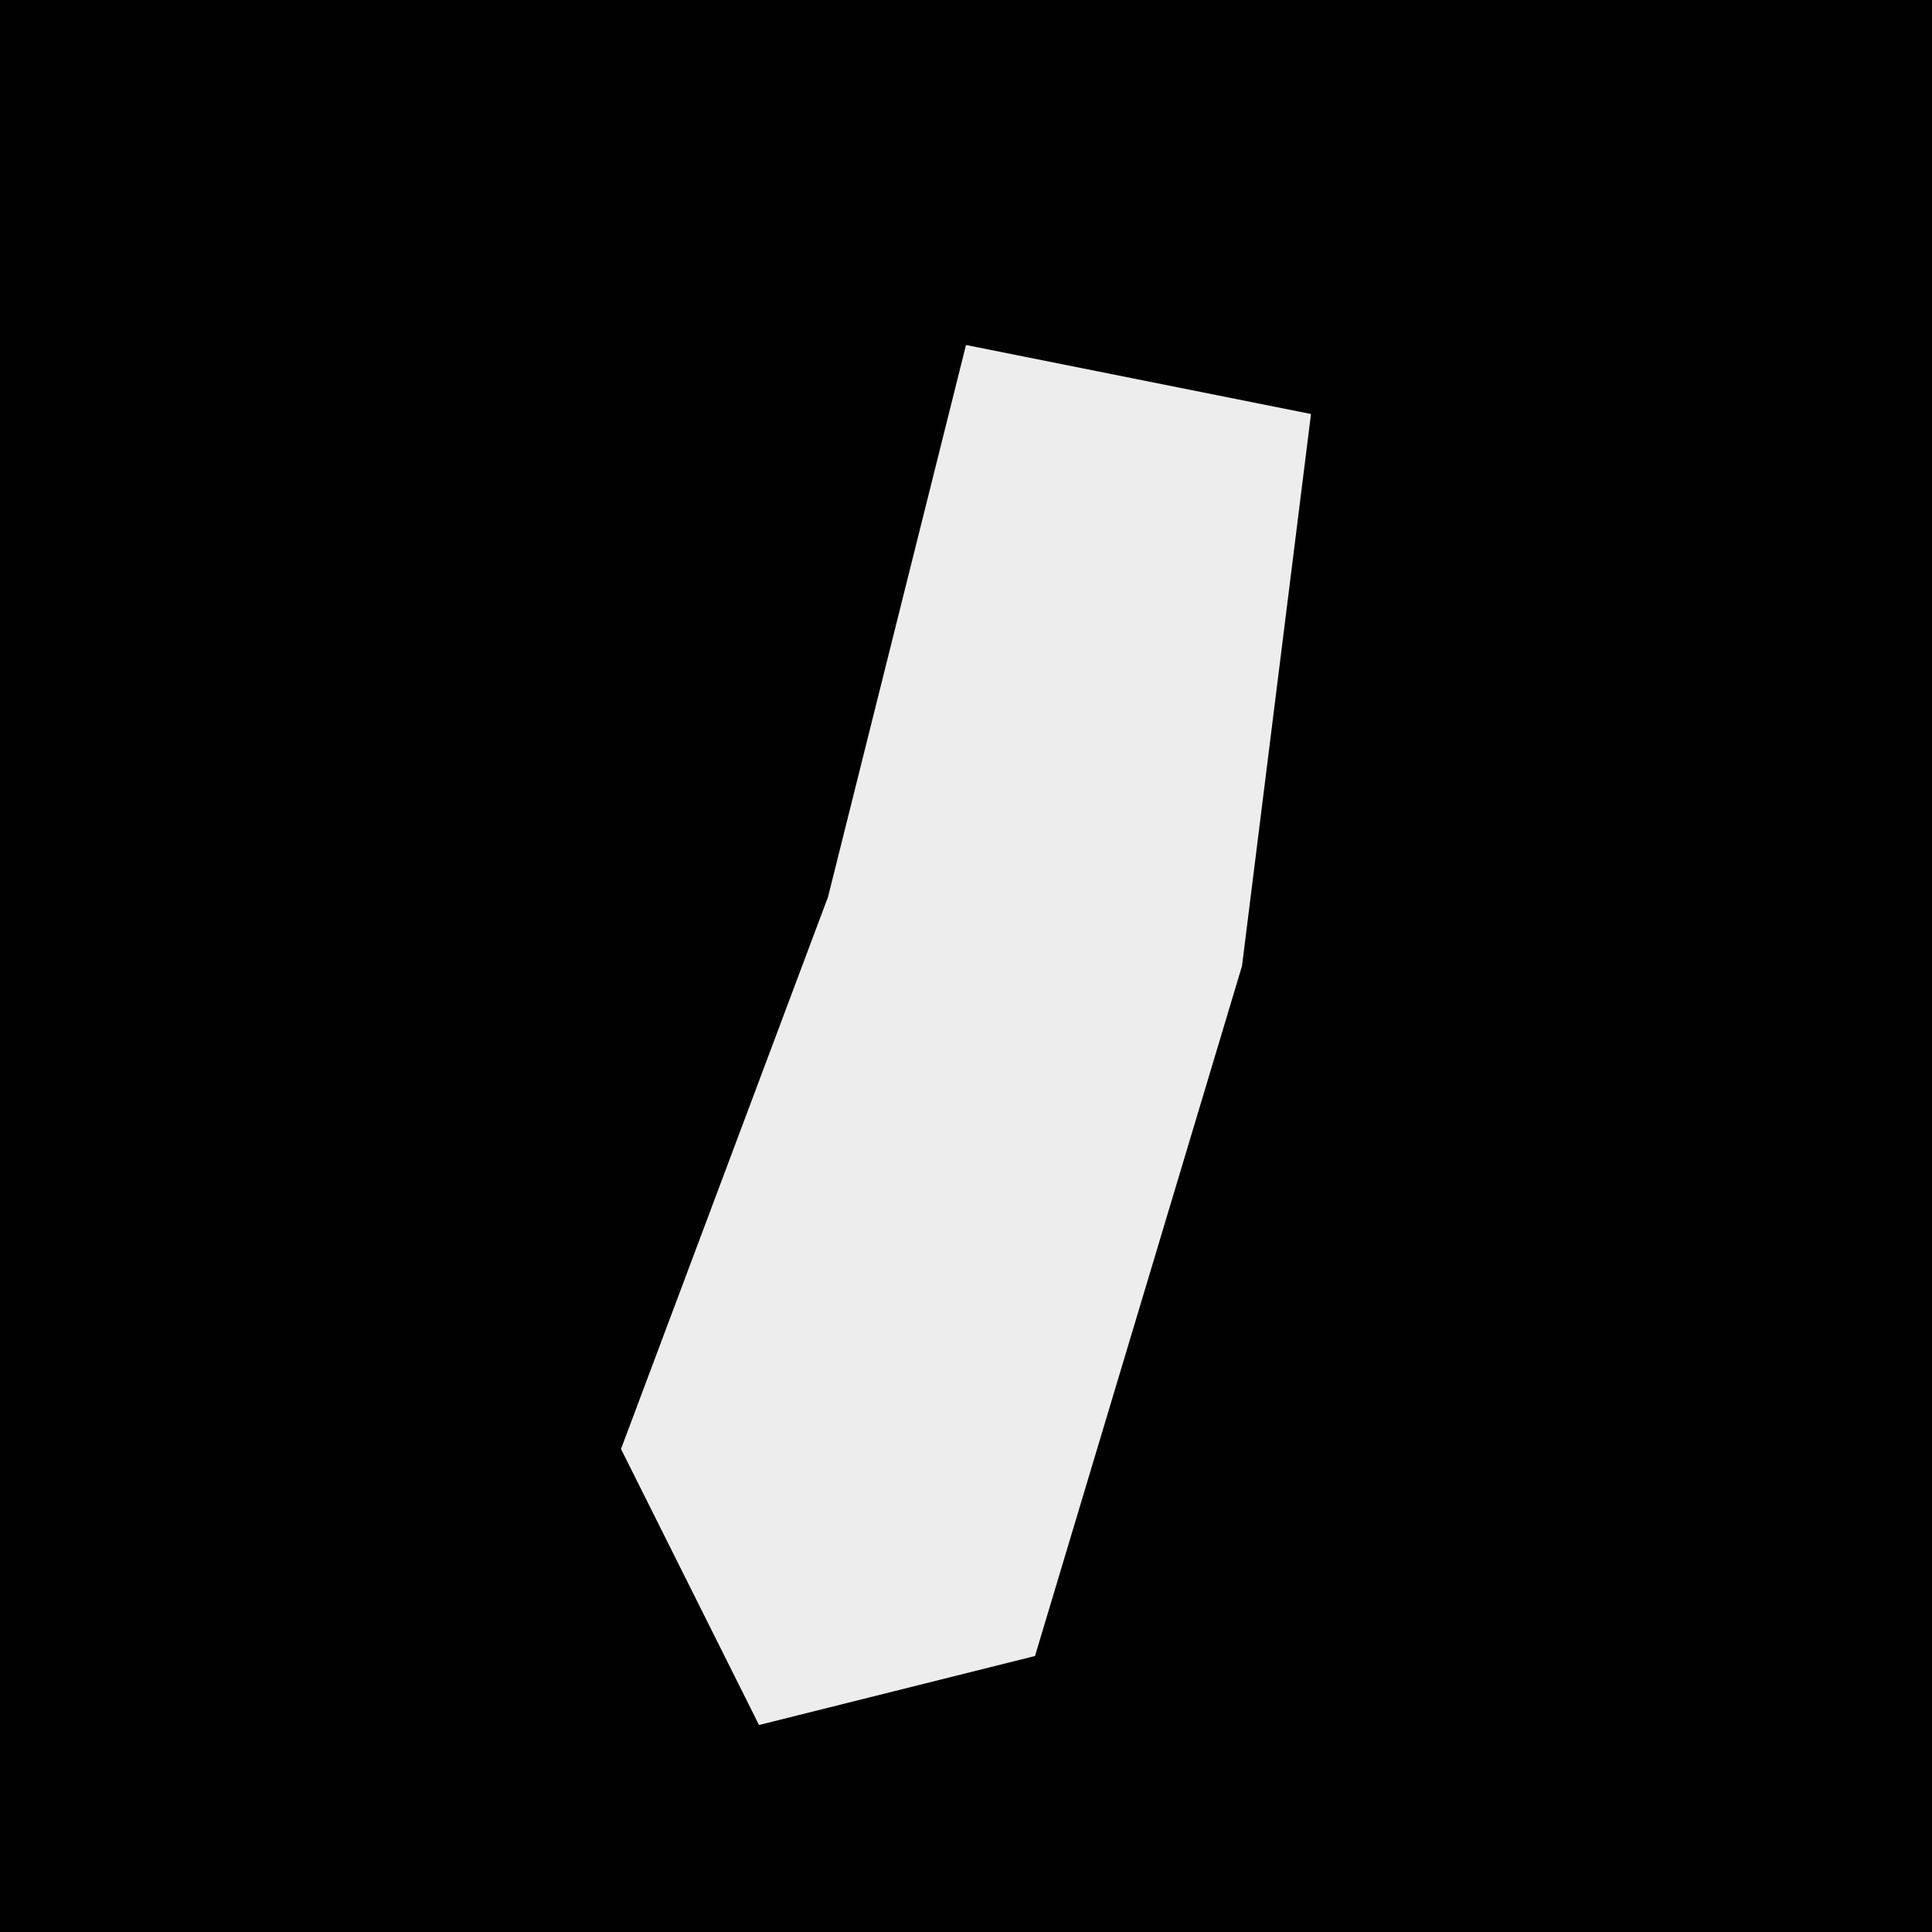 <?xml version="1.0" encoding="UTF-8"?>
<svg version="1.1" xmlns="http://www.w3.org/2000/svg" width="28" height="28">
<path d="M0,0 L28,0 L28,28 L0,28 Z " fill="#010101" transform="translate(0,0)"/>
<path d="M0,0 L5,1 L4,9 L1,19 L-3,20 L-5,16 L-2,8 Z " fill="#EDEDED" transform="translate(14,5)"/>
</svg>
